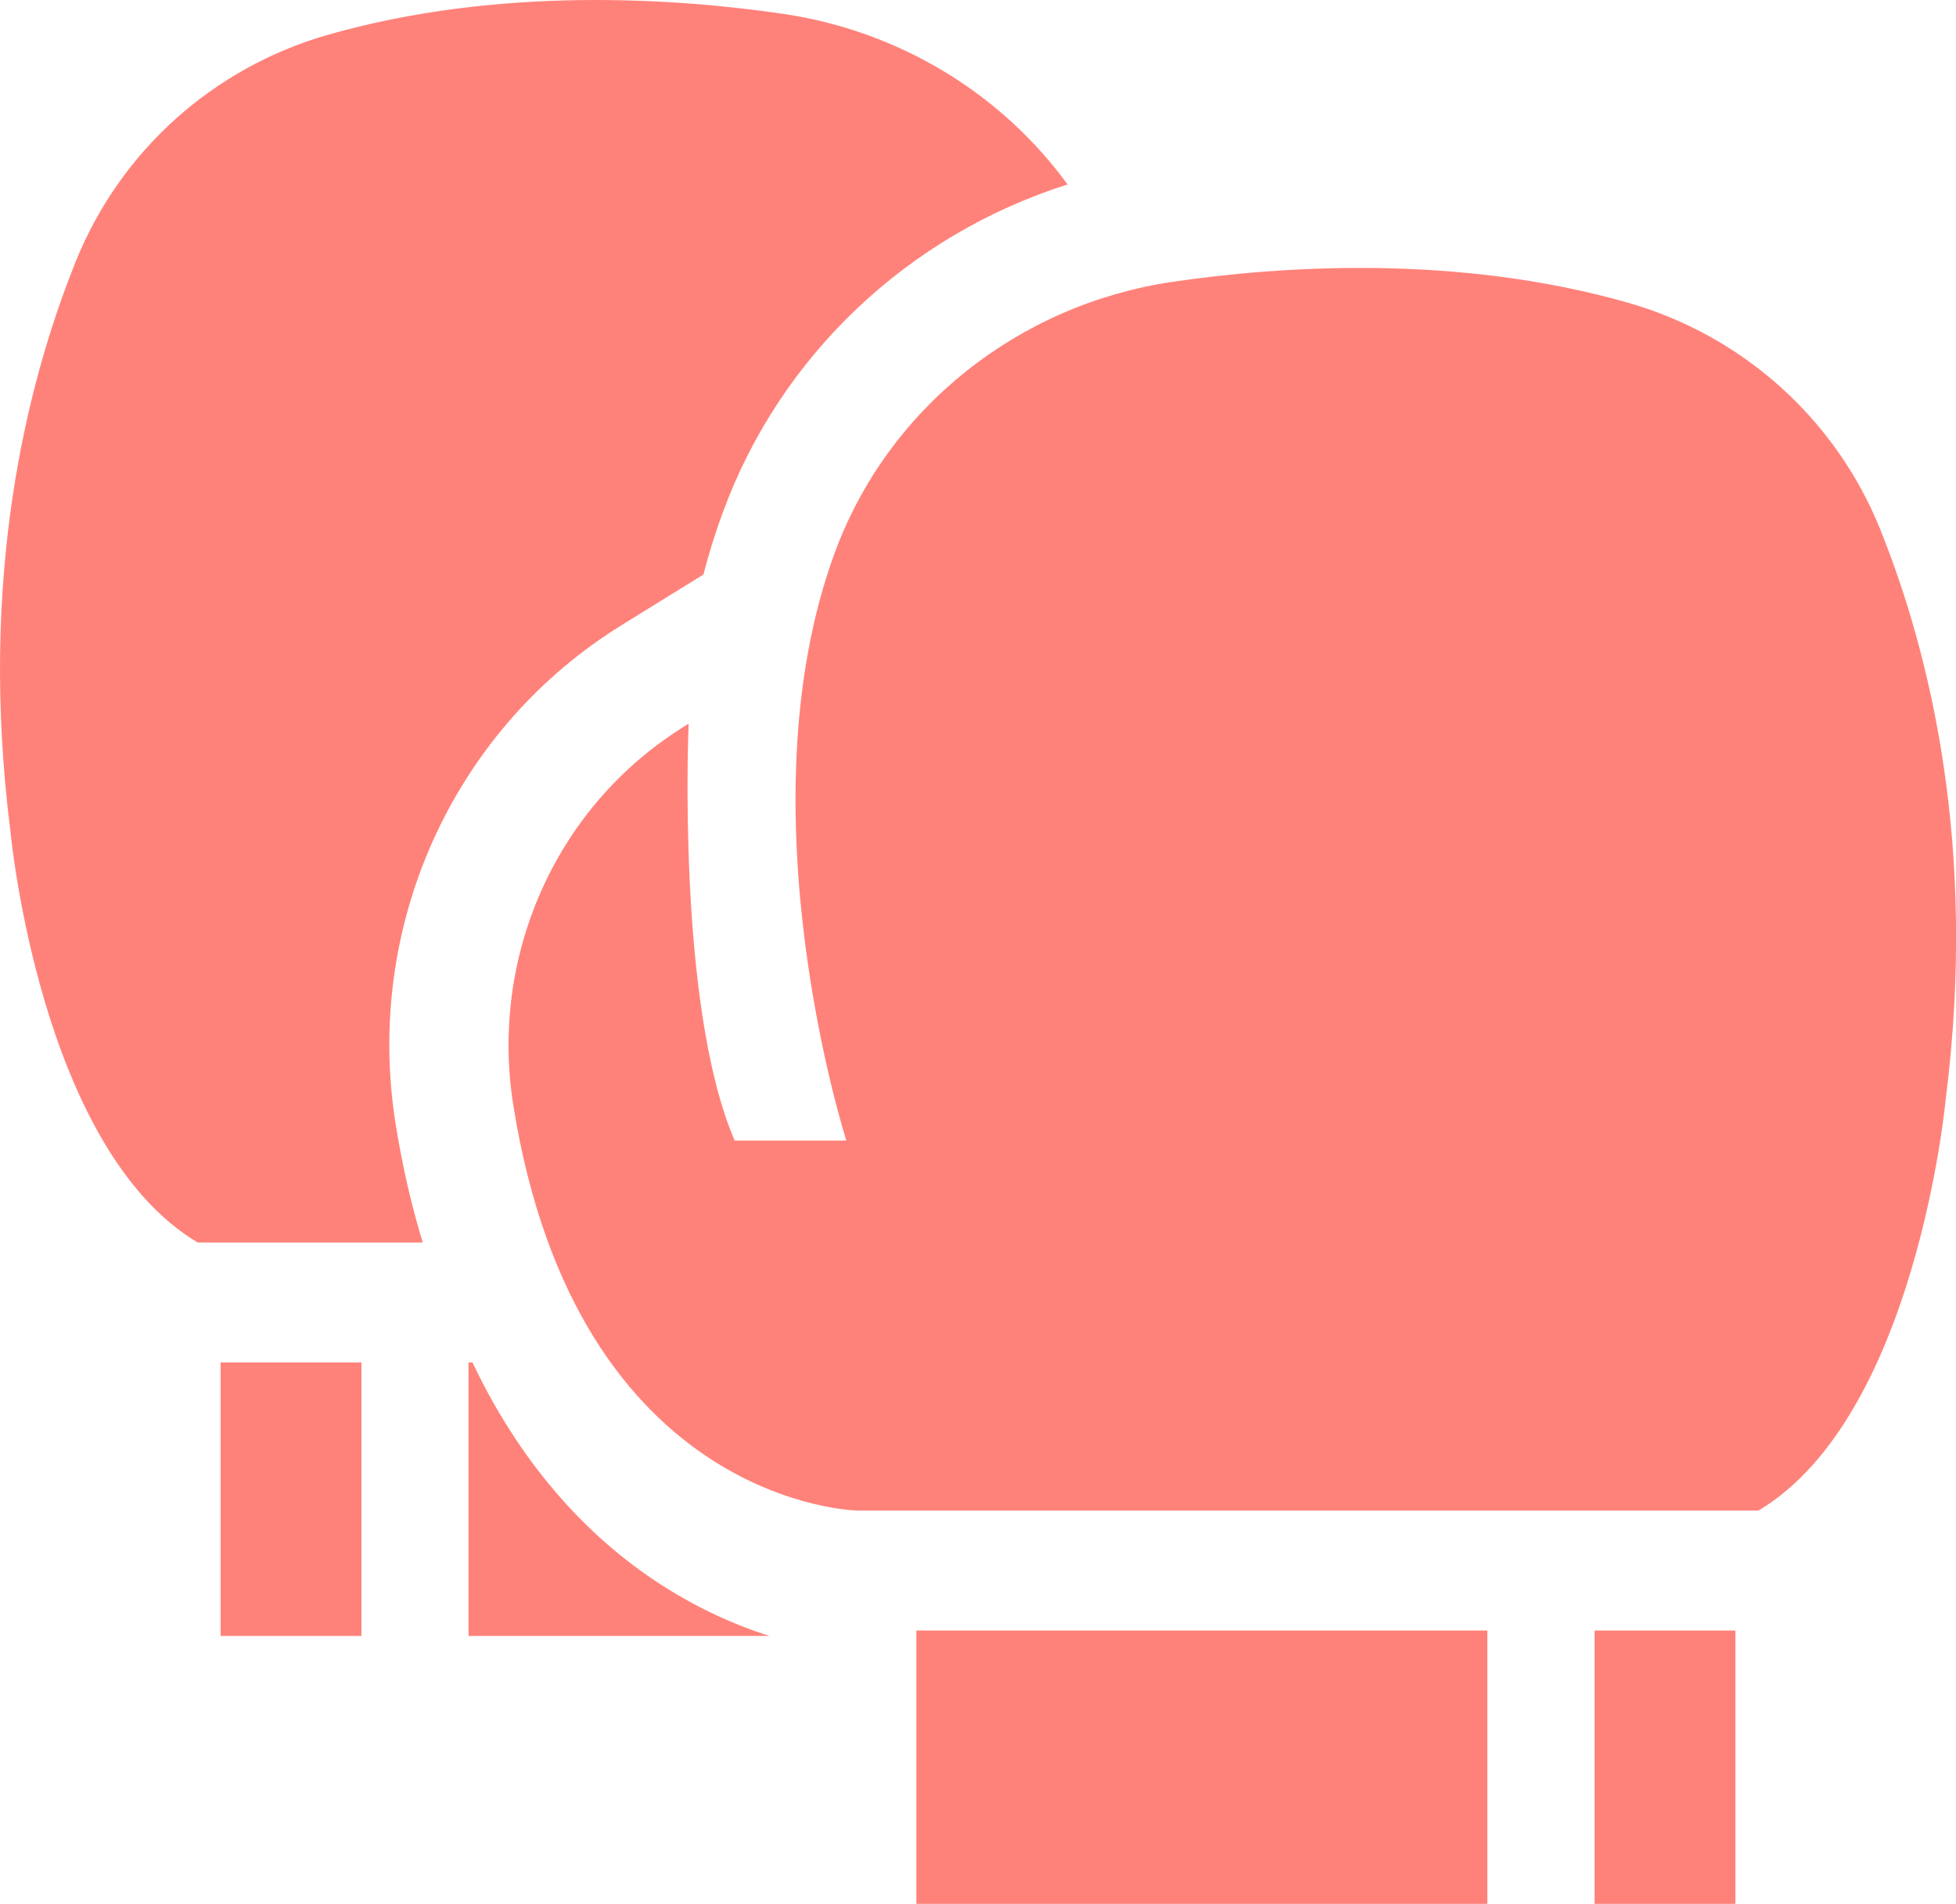 <?xml version="1.0" encoding="utf-8"?>
<!-- Generator: Adobe Illustrator 24.1.1, SVG Export Plug-In . SVG Version: 6.00 Build 0)  -->
<svg version="1.1" id="Layer_1" xmlns="http://www.w3.org/2000/svg" xmlns:xlink="http://www.w3.org/1999/xlink" x="0px" y="0px"
	 viewBox="0 0 158.89 154.62" style="enable-background:new 0 0 158.89 154.62;" xml:space="preserve">
<style type="text/css">
	.st0{fill:#FF827A;}
</style>
<g>
	<path class="st0" d="M152.73,42.98c-3.61-8.96-11.17-15.72-20.43-18.38c-13.97-4-28.41-2.98-37.06-1.71
		c-12.47,1.84-23.11,10.21-27.45,22.05c-7.65,20.89,0.96,47.69,0.96,47.69h-9.07c-4.75-10.97-3.74-33.86-3.74-33.86
		c-0.26,0.16-0.52,0.32-0.77,0.49C45.01,65.78,39.79,77.83,41.7,89.78c5.2,32.52,27.94,32.9,27.94,32.9h73.2
		c12.83-7.63,15.21-33.38,15.21-33.38C160.67,68.72,156.75,52.96,152.73,42.98z"/>
	<rect x="74.44" y="132.42" class="st0" width="46.38" height="22.21"/>
	<rect x="129.53" y="132.42" class="st0" width="11.44" height="22.21"/>
	<rect x="17.92" y="110.65" class="st0" width="11.44" height="22.21"/>
	<path class="st0" d="M49.94,51.12c0.3-0.19,0.6-0.38,0.91-0.57l6.29-3.89c0.44-1.7,0.96-3.38,1.57-5.03
		c4.69-12.8,15.1-22.55,28.01-26.65C81.31,7.55,72.99,2.51,63.65,1.13C55-0.14,40.56-1.16,26.59,2.84
		C17.33,5.5,9.78,12.25,6.16,21.22C2.14,31.2-1.77,46.96,0.85,67.53c0,0,2.38,25.75,15.21,33.38h18.28
		c-0.89-2.92-1.64-6.11-2.2-9.61C29.6,75.46,36.59,59.68,49.94,51.12z"/>
	<path class="st0" d="M38.38,110.65h-0.32v22.21h24.43c-2.74-0.87-5.96-2.27-9.31-4.5C48.37,125.15,42.68,119.71,38.38,110.65z"/>
</g>
</svg>
